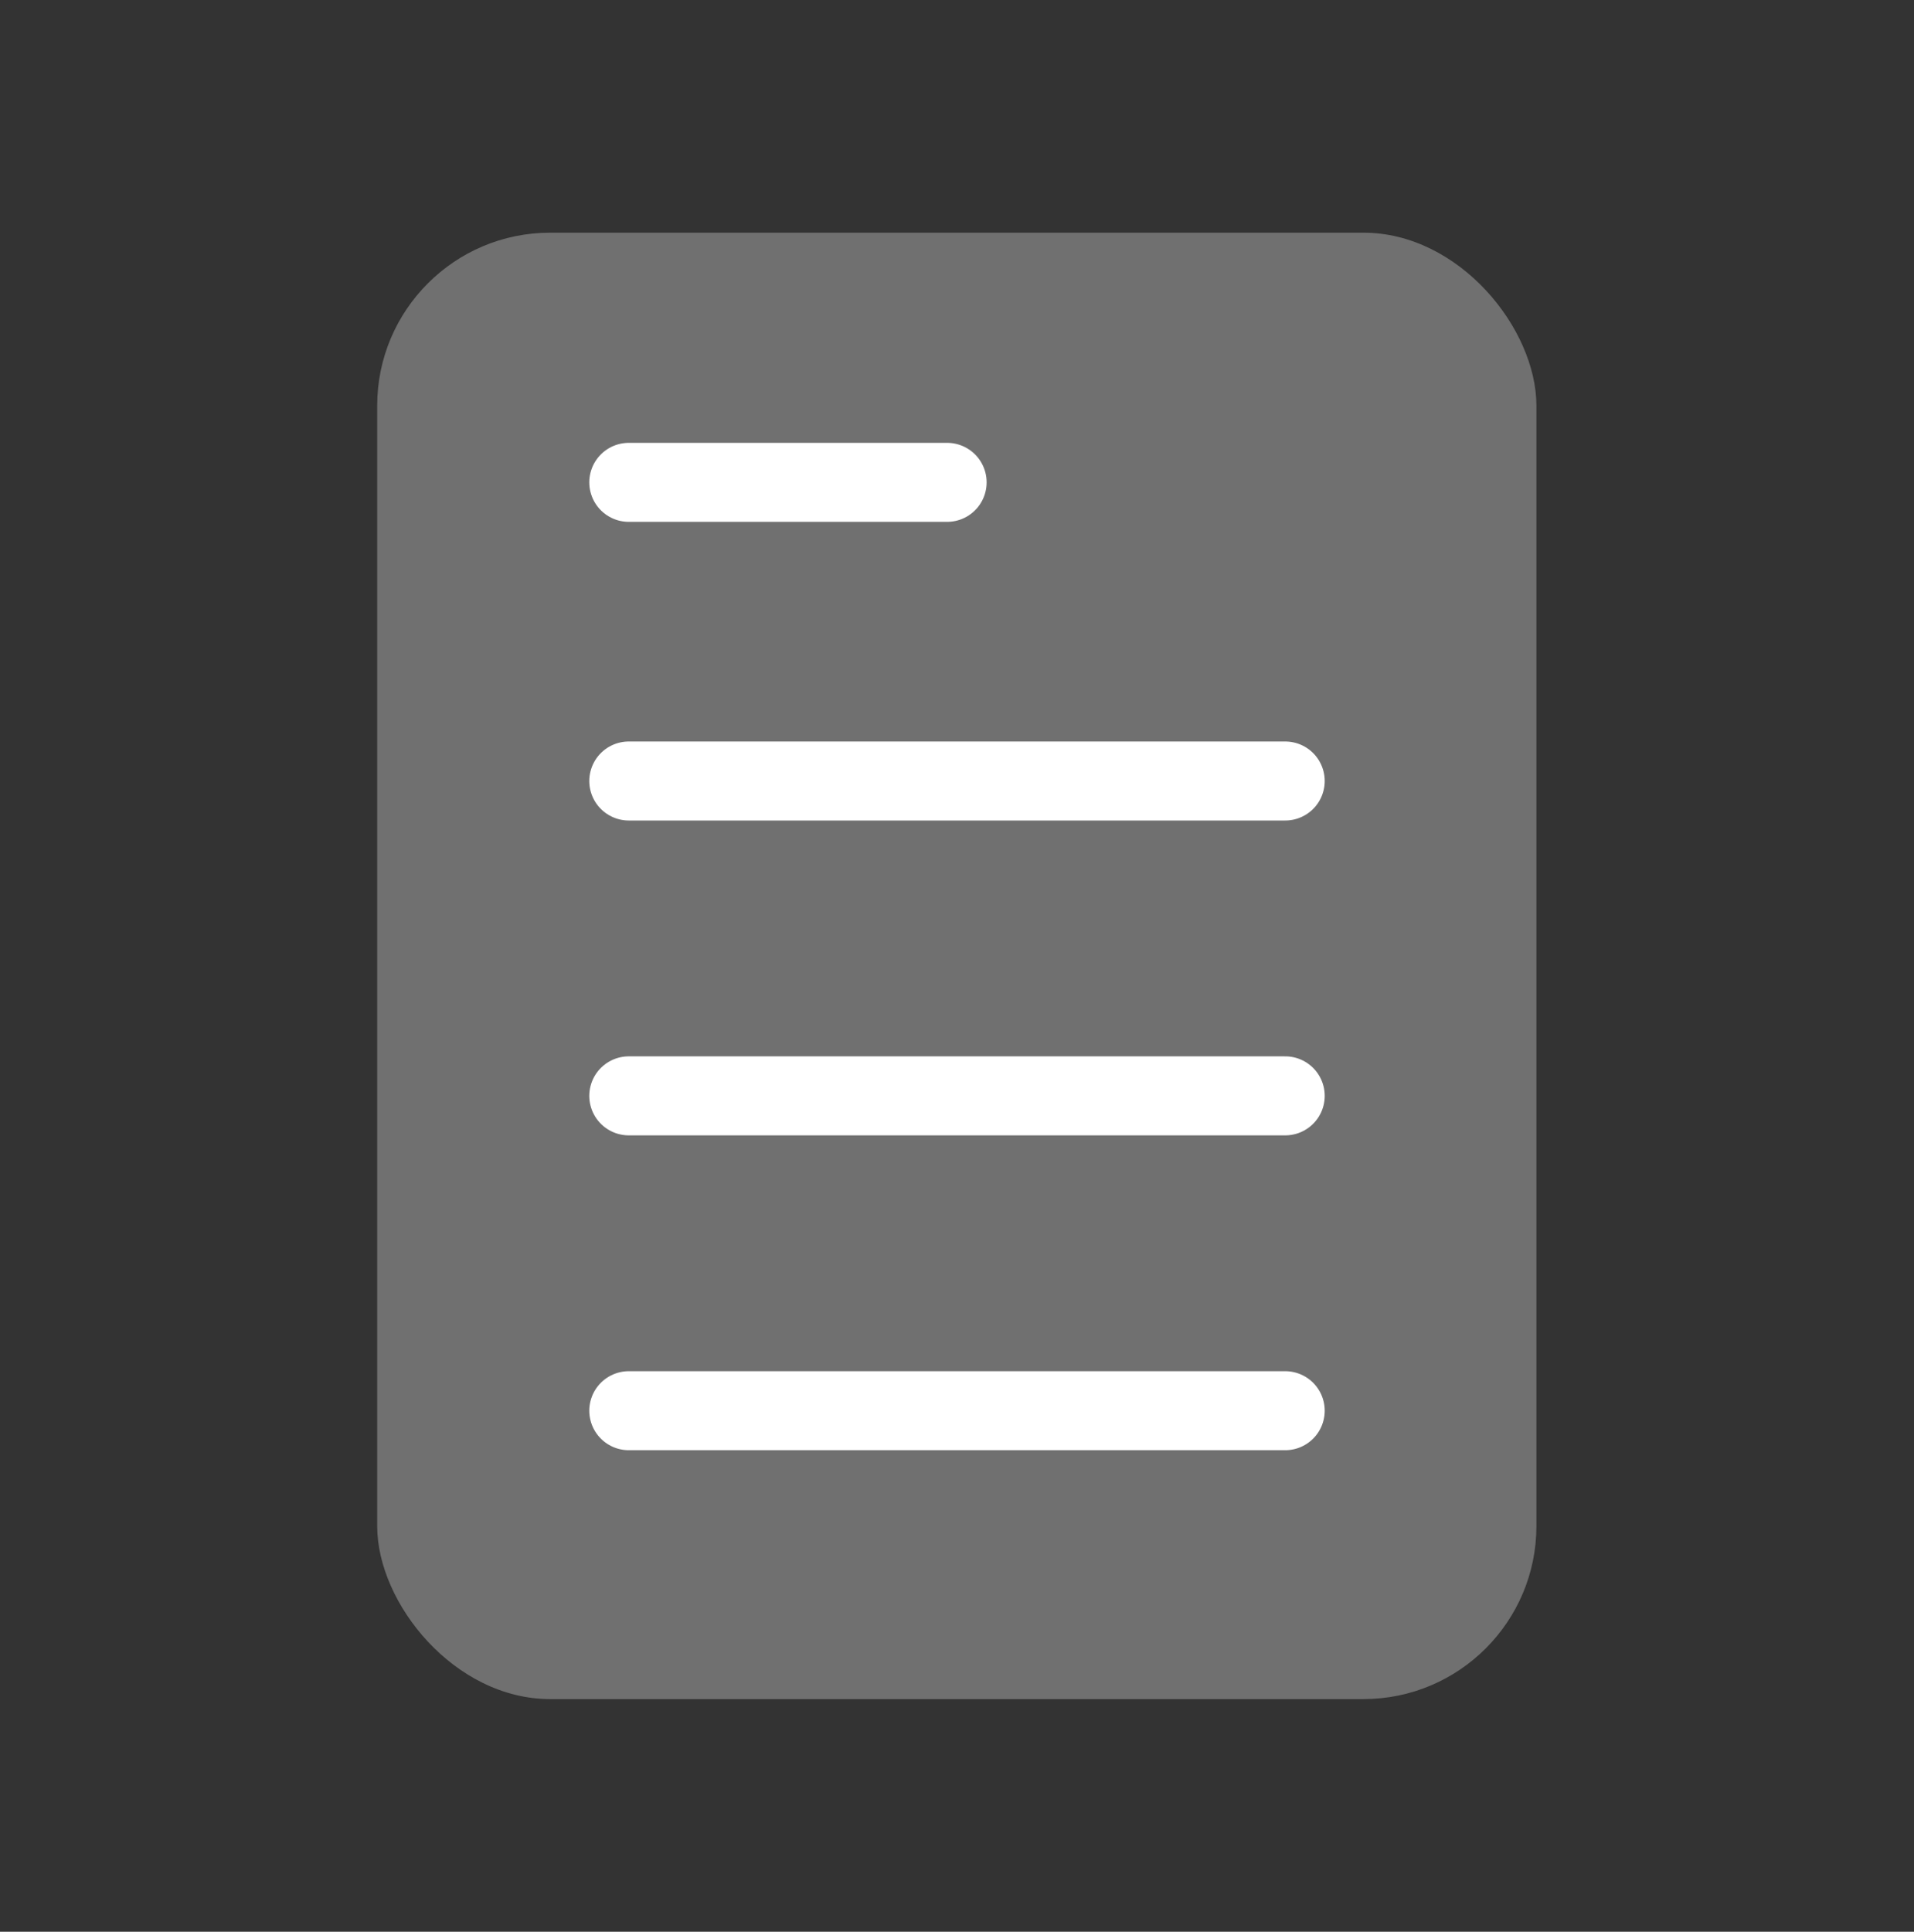 <svg id="Layer_1" data-name="Layer 1" xmlns="http://www.w3.org/2000/svg" viewBox="0 0 48.46 48.9"><rect x="0" y="0" width="48.46" height="48.9" fill="#333333" stroke="none"/><defs><style>.cls-1{fill:#707070;}.cls-2{fill:none;stroke:#fff;stroke-linecap:round;stroke-miterlimit:10;stroke-width:2px;}</style></defs><title>iconArtboard 67</title><rect class="cls-1" x="9.55" y="5.89" width="29.35" height="37.12" rx="4.38"/><line class="cls-2" x1="15.92" y1="12.21" x2="23.98" y2="12.21"/><line class="cls-2" x1="15.92" y1="19.77" x2="32.54" y2="19.77"/><line class="cls-2" x1="15.92" y1="27.74" x2="32.54" y2="27.74"/><line class="cls-2" x1="15.92" y1="35.71" x2="32.54" y2="35.71"/></svg>